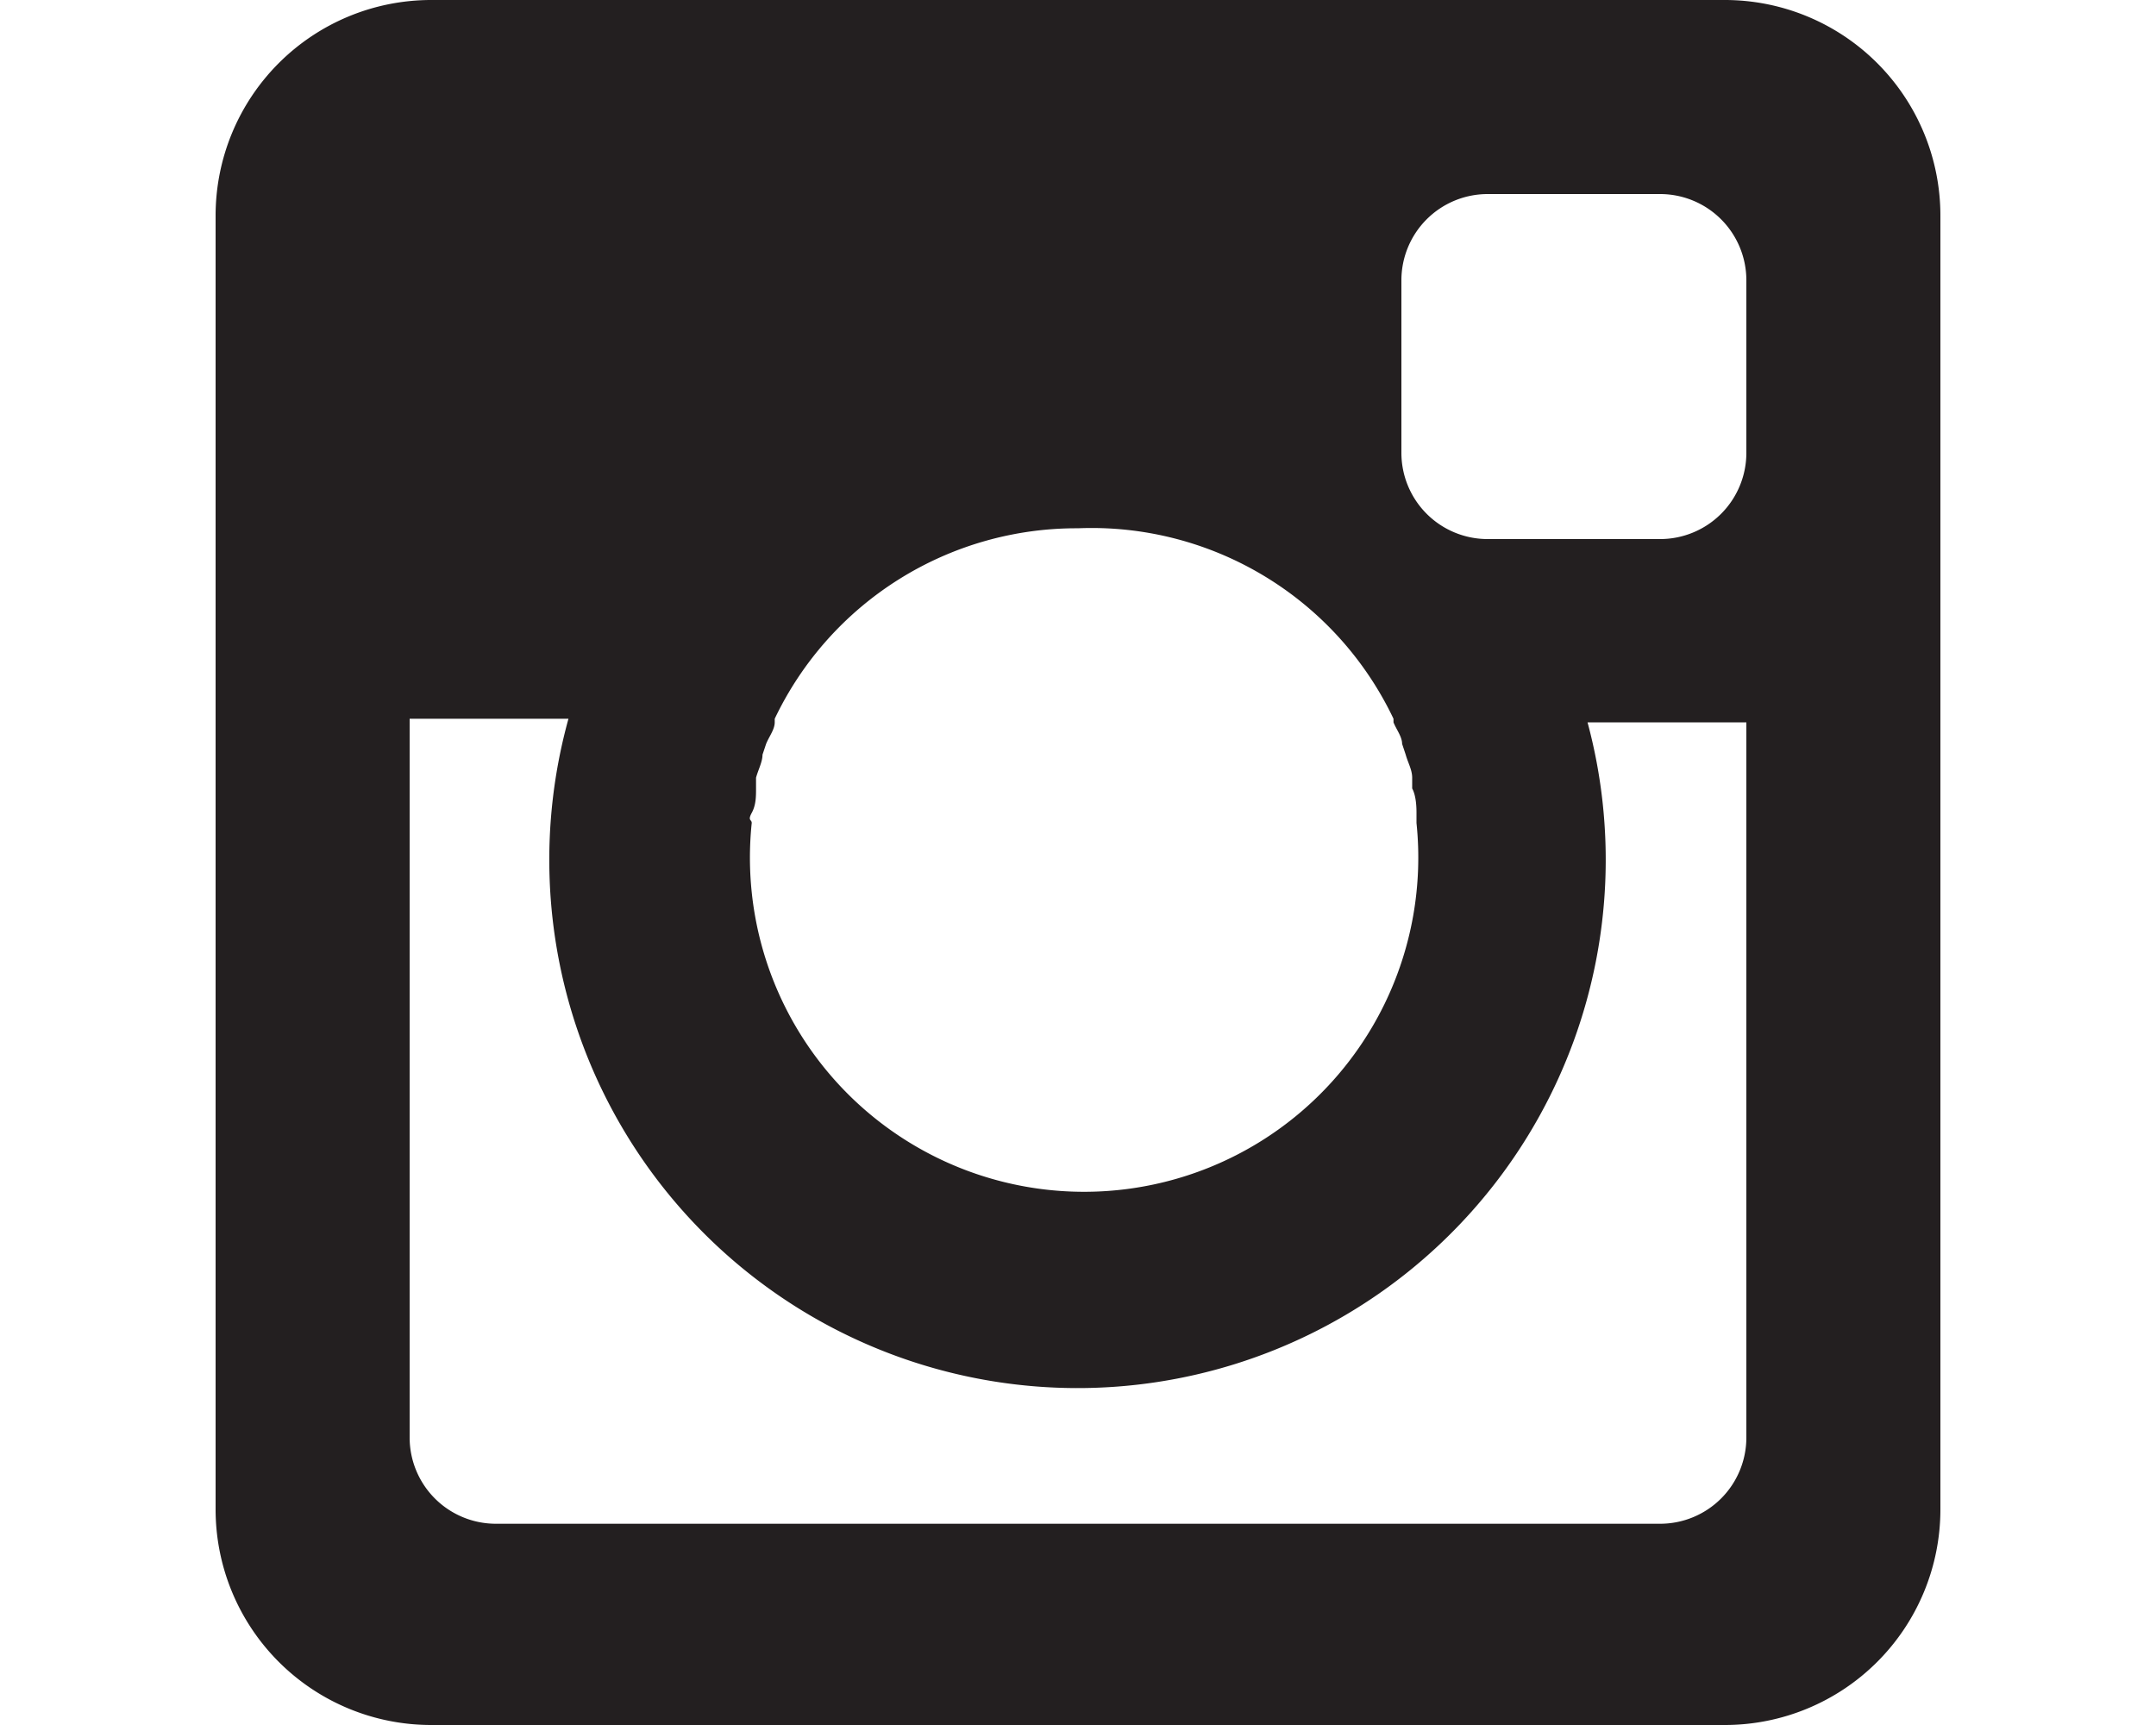 <svg id="Layer_1" data-name="Layer 1" xmlns="http://www.w3.org/2000/svg" viewBox="0 0 30 24"><title>Artboard 2</title><path id="instagram" d="M24,24H6a3,3,0,0,1-3-3V3A3,3,0,0,1,6,0H24a3,3,0,0,1,3,3V21A3,3,0,0,1,24,24ZM15,7.35A4.65,4.65,0,0,0,10.78,10h0l0,.05c0,.1-.08.2-.12.3l-.05.15c0,.1-.06.21-.09.32l0,.15c0,.11,0,.23-.06.34s0,.09,0,.14a4.65,4.65,0,1,0,9.25,0s0-.09,0-.14,0-.23-.06-.34l0-.15c0-.11-.06-.21-.09-.32l-.05-.15c0-.1-.08-.2-.12-.3l0-.05h0A4.65,4.65,0,0,0,15,7.35ZM24.3,3.9a1.2,1.2,0,0,0-1.2-1.2H20.7a1.2,1.2,0,0,0-1.2,1.2V6.3a1.2,1.2,0,0,0,1.2,1.2h2.4a1.2,1.2,0,0,0,1.2-1.2Zm0,6.15H22.09A7.35,7.35,0,1,1,7.91,10H5.7v10a1.2,1.2,0,0,0,1.2,1.2H23.1a1.2,1.2,0,0,0,1.2-1.2Z" style="fill:#231f20;fill-rule:evenodd"/></svg>
